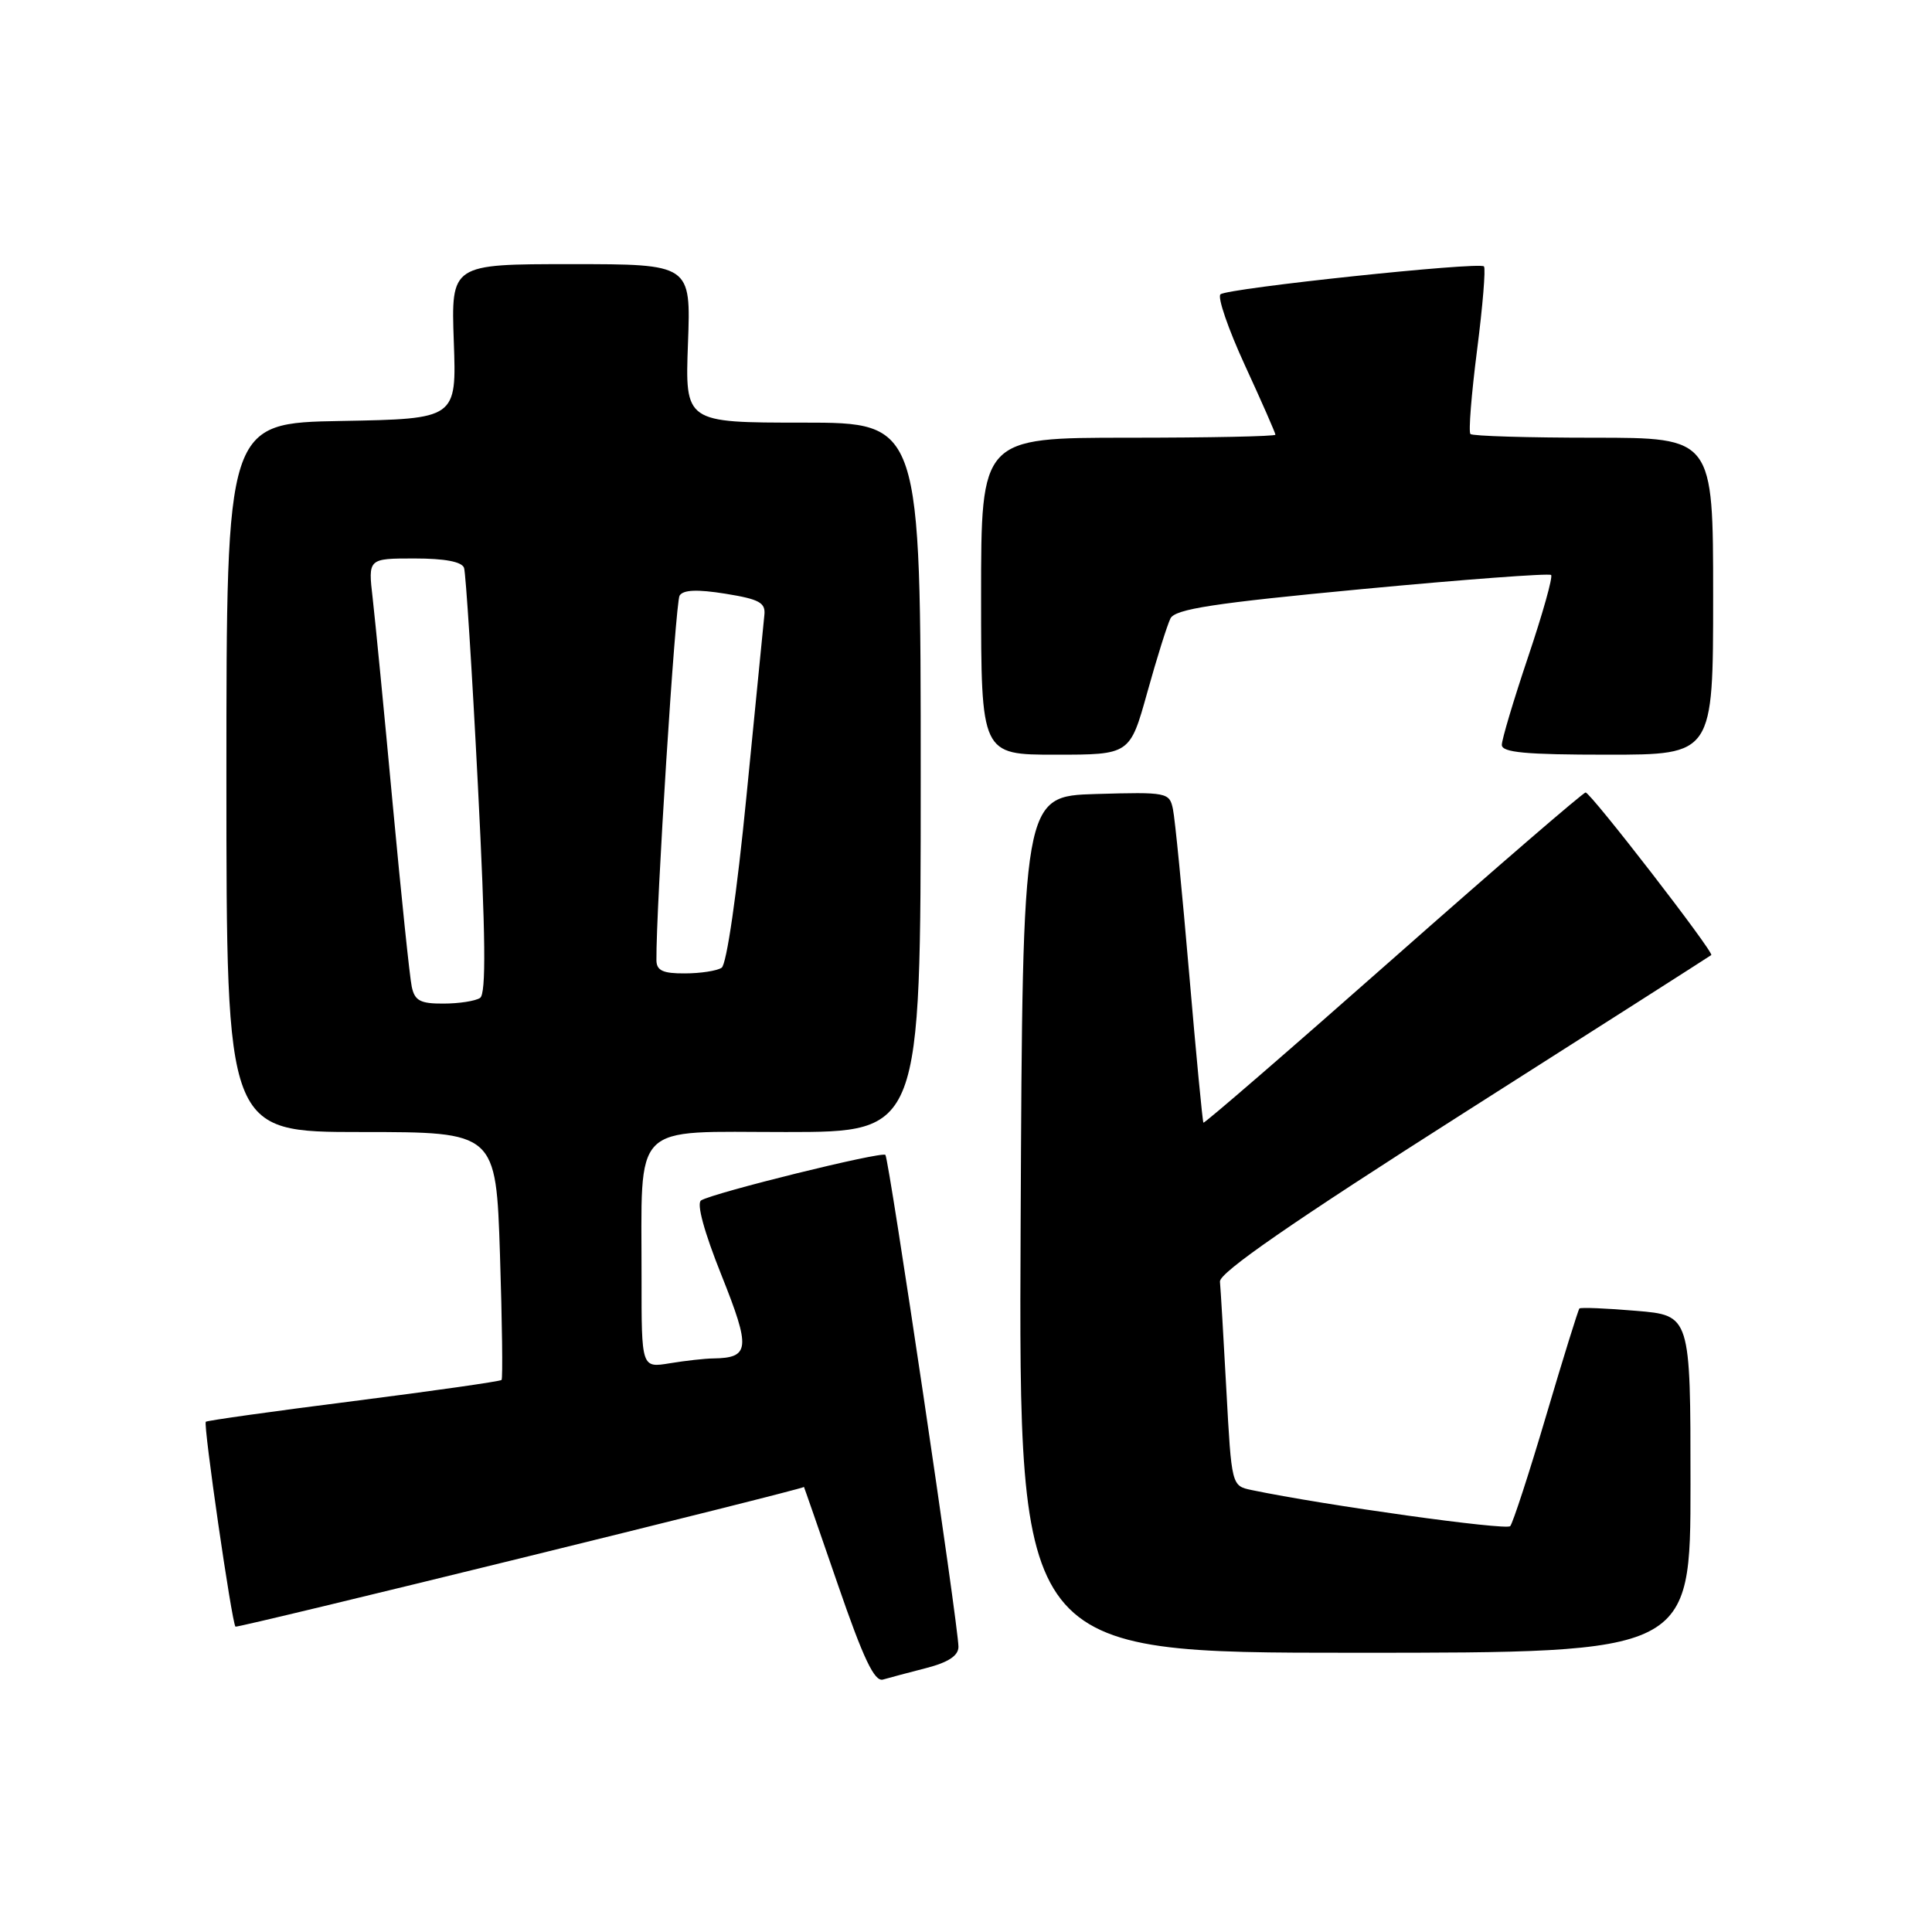 <?xml version="1.0" encoding="UTF-8" standalone="no"?>
<!DOCTYPE svg PUBLIC "-//W3C//DTD SVG 1.1//EN" "http://www.w3.org/Graphics/SVG/1.1/DTD/svg11.dtd" >
<svg xmlns="http://www.w3.org/2000/svg" xmlns:xlink="http://www.w3.org/1999/xlink" version="1.1" viewBox="0 0 256 256">
 <g >
 <path fill="currentColor"
d=" M 122.75 221.02 C 125.66 220.27 127.00 219.38 127.00 218.21 C 127.01 215.58 117.80 153.56 117.32 153.03 C 116.87 152.53 94.56 158.04 92.90 159.06 C 92.27 159.45 93.30 163.23 95.59 168.95 C 99.49 178.71 99.37 179.93 94.50 180.00 C 93.40 180.01 90.81 180.30 88.75 180.64 C 85.00 181.26 85.00 181.26 85.01 169.38 C 85.03 148.37 83.42 150.00 104.13 150.00 C 122.00 150.00 122.00 150.00 122.00 103.00 C 122.00 56.00 122.00 56.00 106.39 56.00 C 90.77 56.00 90.77 56.00 91.16 45.50 C 91.55 35.00 91.55 35.00 75.66 35.00 C 59.77 35.00 59.77 35.00 60.13 45.25 C 60.50 55.50 60.50 55.50 45.25 55.78 C 30.00 56.05 30.00 56.05 30.00 103.03 C 30.00 150.00 30.00 150.00 47.86 150.00 C 65.72 150.00 65.72 150.00 66.25 166.25 C 66.54 175.19 66.63 182.66 66.46 182.85 C 66.28 183.04 57.46 184.30 46.85 185.65 C 36.25 186.99 27.44 188.23 27.27 188.39 C 26.91 188.76 30.72 215.05 31.20 215.54 C 31.44 215.77 106.16 197.41 106.53 197.03 C 106.54 197.01 108.57 202.84 111.03 209.99 C 114.41 219.80 115.87 222.87 117.00 222.55 C 117.83 222.31 120.41 221.62 122.75 221.02 Z  M 224.00 196.65 C 224.00 174.29 224.00 174.29 216.79 173.69 C 212.83 173.35 209.45 173.22 209.28 173.38 C 209.12 173.55 207.13 179.94 204.87 187.59 C 202.61 195.24 200.46 201.82 200.11 202.22 C 199.58 202.81 175.48 199.45 165.85 197.44 C 163.19 196.88 163.19 196.88 162.50 184.19 C 162.12 177.21 161.74 170.74 161.65 169.82 C 161.55 168.64 171.17 161.98 194.00 147.45 C 211.88 136.08 226.61 126.67 226.75 126.55 C 227.15 126.20 210.76 105.00 210.10 105.01 C 209.77 105.02 198.29 114.92 184.59 127.02 C 170.89 139.12 159.58 148.90 159.46 148.76 C 159.34 148.62 158.49 139.72 157.57 129.00 C 156.65 118.28 155.69 108.47 155.42 107.21 C 154.96 105.00 154.65 104.94 145.22 105.21 C 135.50 105.50 135.50 105.50 135.24 162.25 C 134.98 219.00 134.98 219.00 179.49 219.00 C 224.00 219.00 224.00 219.00 224.00 196.65 Z  M 152.02 91.75 C 153.28 87.21 154.67 82.80 155.09 81.95 C 155.71 80.70 160.82 79.92 180.47 78.06 C 194.00 76.78 205.28 75.94 205.53 76.19 C 205.78 76.45 204.41 81.32 202.49 87.02 C 200.57 92.73 199.00 97.98 199.00 98.70 C 199.00 99.71 202.16 100.00 213.00 100.00 C 227.00 100.00 227.00 100.00 227.00 79.00 C 227.00 58.00 227.00 58.00 211.17 58.00 C 202.46 58.00 195.11 57.78 194.84 57.51 C 194.57 57.24 194.97 52.23 195.72 46.38 C 196.47 40.54 196.88 35.55 196.63 35.30 C 196.00 34.66 162.66 38.19 161.72 39.00 C 161.29 39.36 162.75 43.61 164.97 48.43 C 167.19 53.25 169.00 57.38 169.00 57.60 C 169.00 57.82 160.22 58.00 149.50 58.00 C 130.00 58.00 130.00 58.00 130.00 79.00 C 130.00 100.00 130.00 100.00 139.86 100.00 C 149.72 100.00 149.72 100.00 152.02 91.75 Z  M 54.56 130.75 C 54.29 129.51 53.16 118.60 52.03 106.50 C 50.91 94.40 49.71 82.14 49.38 79.25 C 48.77 74.00 48.77 74.00 54.92 74.00 C 58.94 74.00 61.21 74.43 61.49 75.25 C 61.72 75.94 62.55 88.88 63.32 104.00 C 64.35 124.14 64.43 131.70 63.61 132.23 C 63.00 132.64 60.82 132.98 58.77 132.98 C 55.70 133.00 54.95 132.60 54.56 130.75 Z  M 86.98 127.25 C 86.91 120.53 89.49 79.82 90.05 78.92 C 90.53 78.15 92.37 78.07 96.12 78.67 C 100.64 79.40 101.47 79.86 101.28 81.52 C 101.17 82.61 100.10 93.40 98.91 105.50 C 97.65 118.34 96.28 127.81 95.62 128.23 C 95.01 128.64 92.81 128.98 90.75 128.98 C 87.85 129.00 87.00 128.61 86.98 127.25 Z "/>
</g>
</svg>